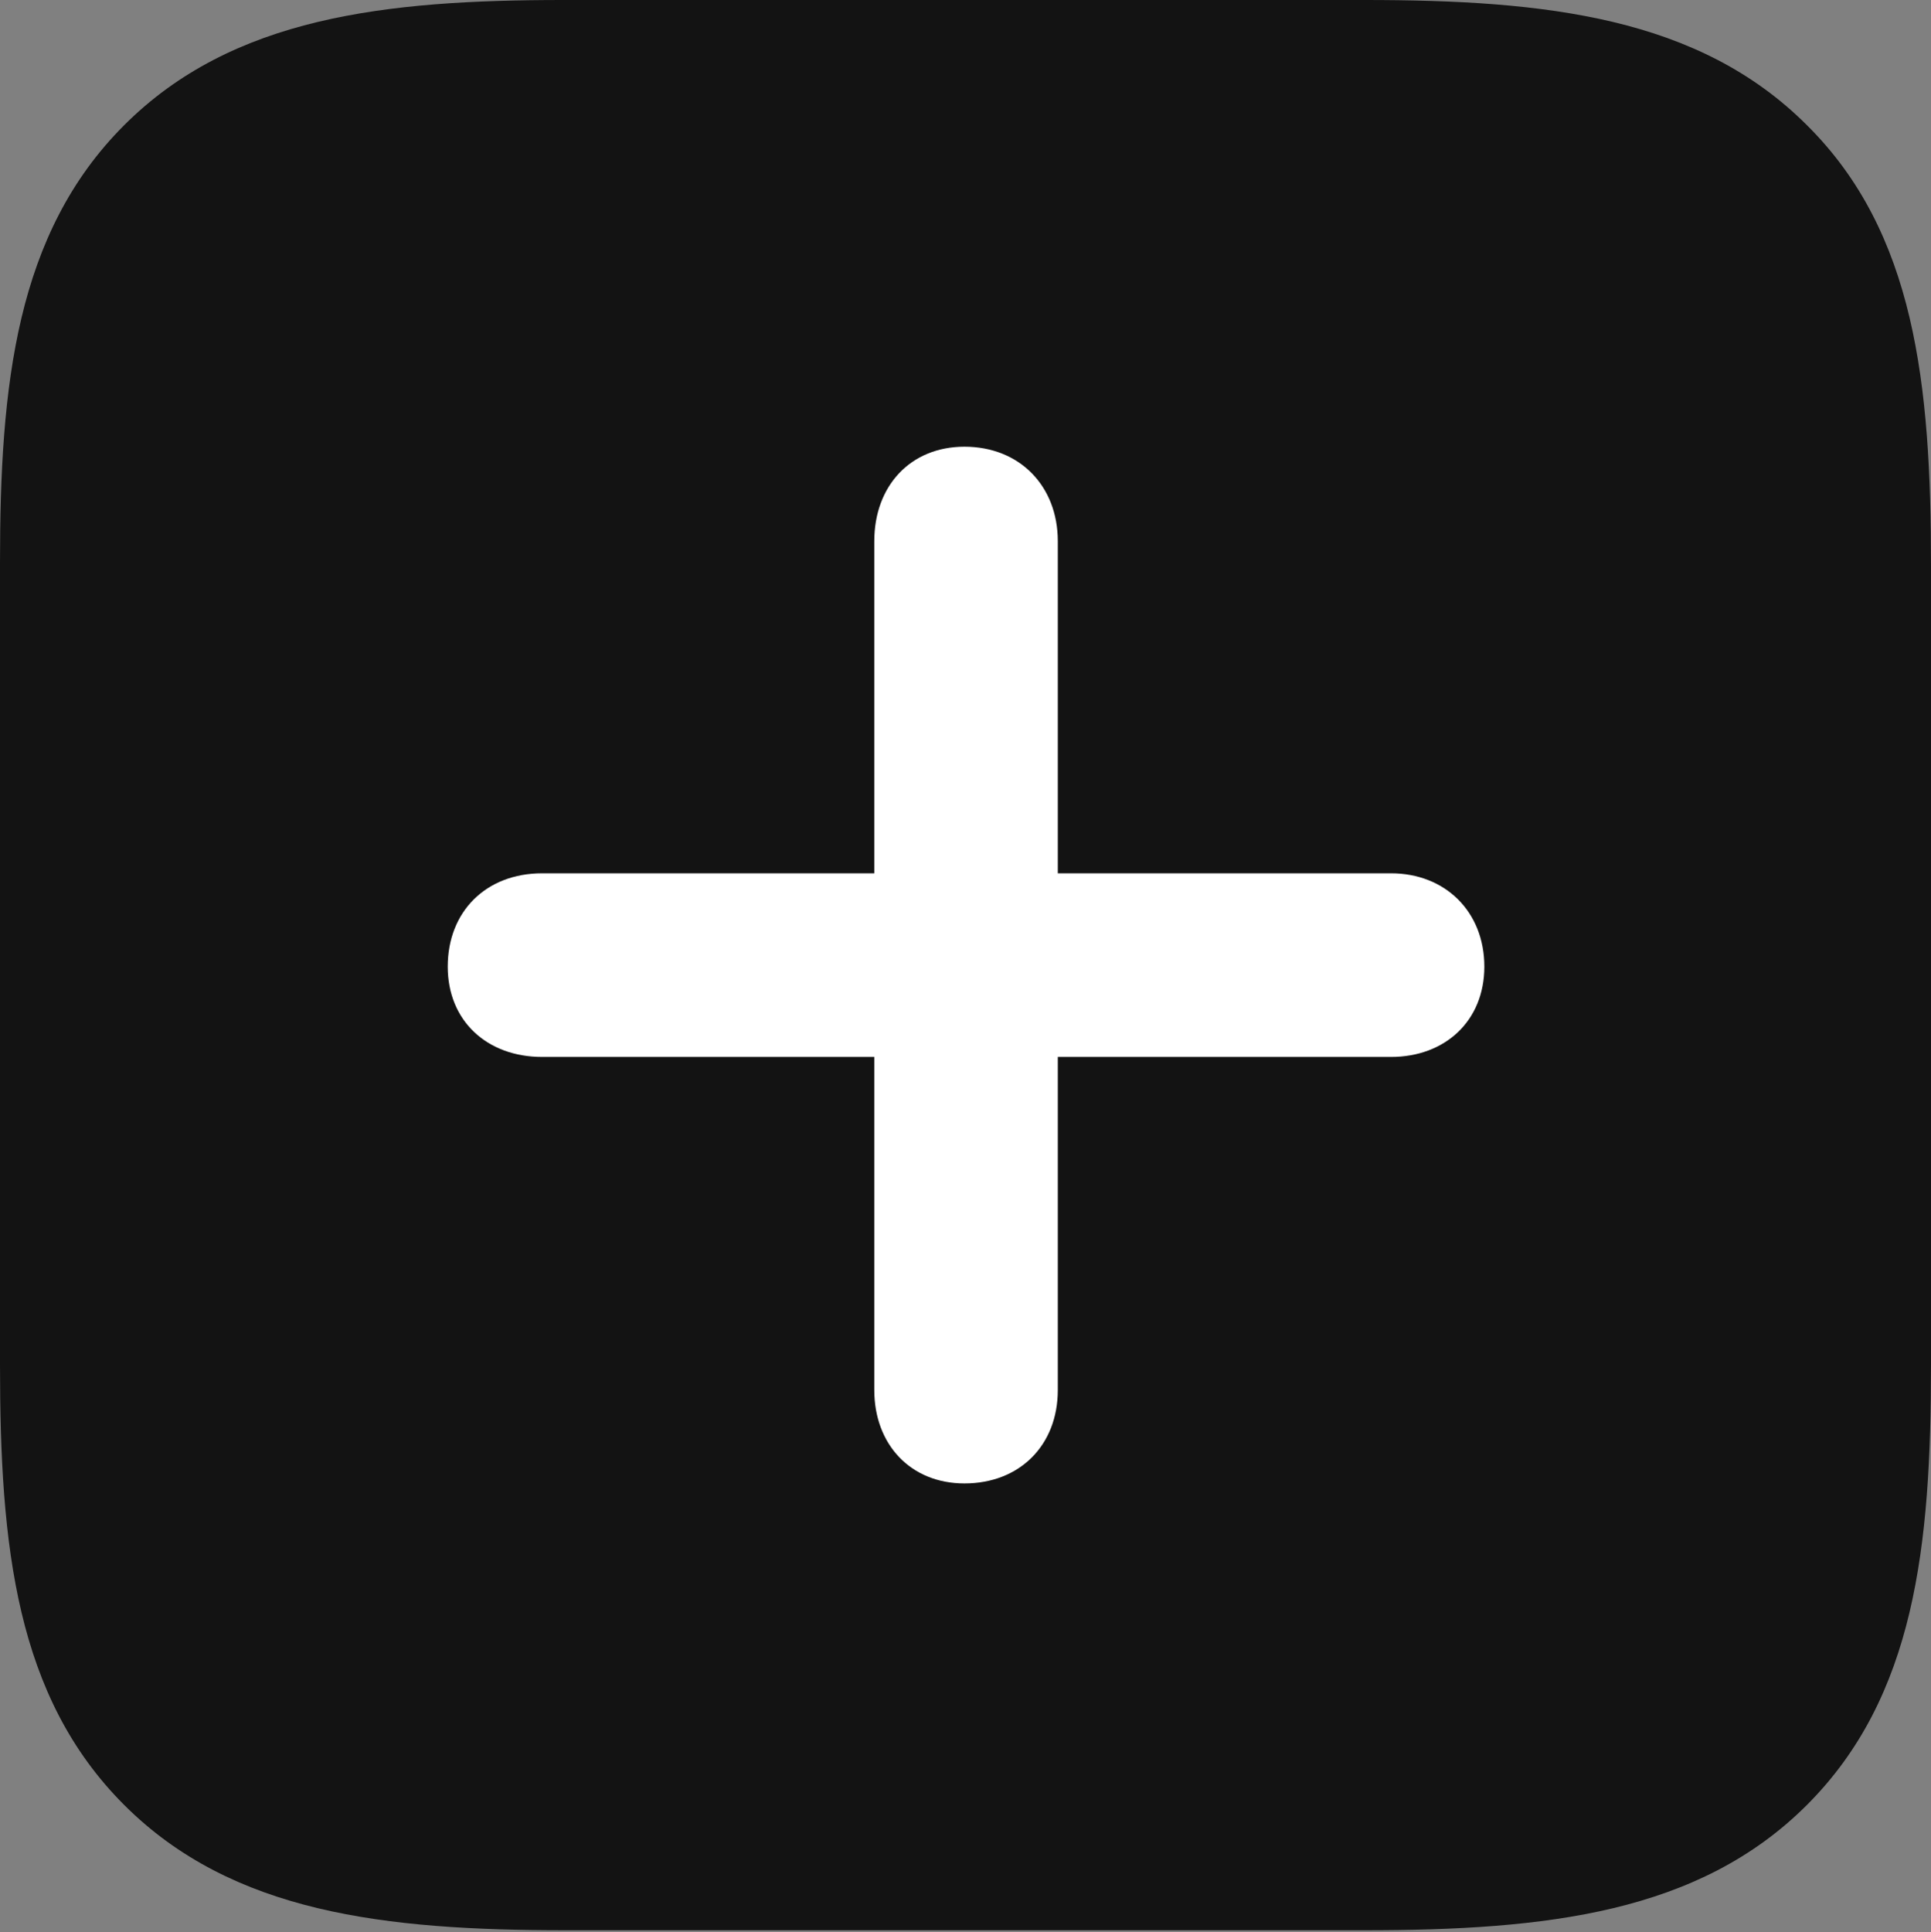 <?xml version="1.0" encoding="UTF-8"?>
<!--Generator: Apple Native CoreSVG 175.5-->
<!DOCTYPE svg
PUBLIC "-//W3C//DTD SVG 1.1//EN"
       "http://www.w3.org/Graphics/SVG/1.1/DTD/svg11.dtd">
<svg version="1.1" xmlns="http://www.w3.org/2000/svg" xmlns:xlink="http://www.w3.org/1999/xlink" width="17.773" height="17.783">
 <rect width="100%" height="100%" fill="#808080" stroke="none"/>
 <g>
  <rect height="17.783" opacity="0" width="17.773" x="0" y="0"/>
  <path d="M16.631 1.152C15.635 0.156 14.229 0 12.559 0L5.186 0C3.545 0 2.139 0.156 1.143 1.152C0.146 2.148 0 3.545 0 5.176L0 12.559C0 14.229 0.146 15.615 1.143 16.611C2.139 17.607 3.545 17.764 5.205 17.764L12.559 17.764C14.229 17.764 15.635 17.607 16.631 16.611C17.627 15.615 17.773 14.229 17.773 12.559L17.773 5.205C17.773 3.535 17.627 2.139 16.631 1.152Z" fill="#000000" fill-opacity="0.85"/>
  <path d="M4.121 8.896C4.121 8.389 4.473 8.037 4.99 8.037L8.047 8.037L8.047 4.98C8.047 4.473 8.379 4.111 8.877 4.111C9.385 4.111 9.736 4.473 9.736 4.98L9.736 8.037L12.803 8.037C13.301 8.037 13.662 8.389 13.662 8.896C13.662 9.395 13.301 9.727 12.803 9.727L9.736 9.727L9.736 12.793C9.736 13.301 9.385 13.652 8.877 13.652C8.379 13.652 8.047 13.291 8.047 12.793L8.047 9.727L4.99 9.727C4.482 9.727 4.121 9.395 4.121 8.896Z" fill="#ffffff"/>
 </g>
</svg>
